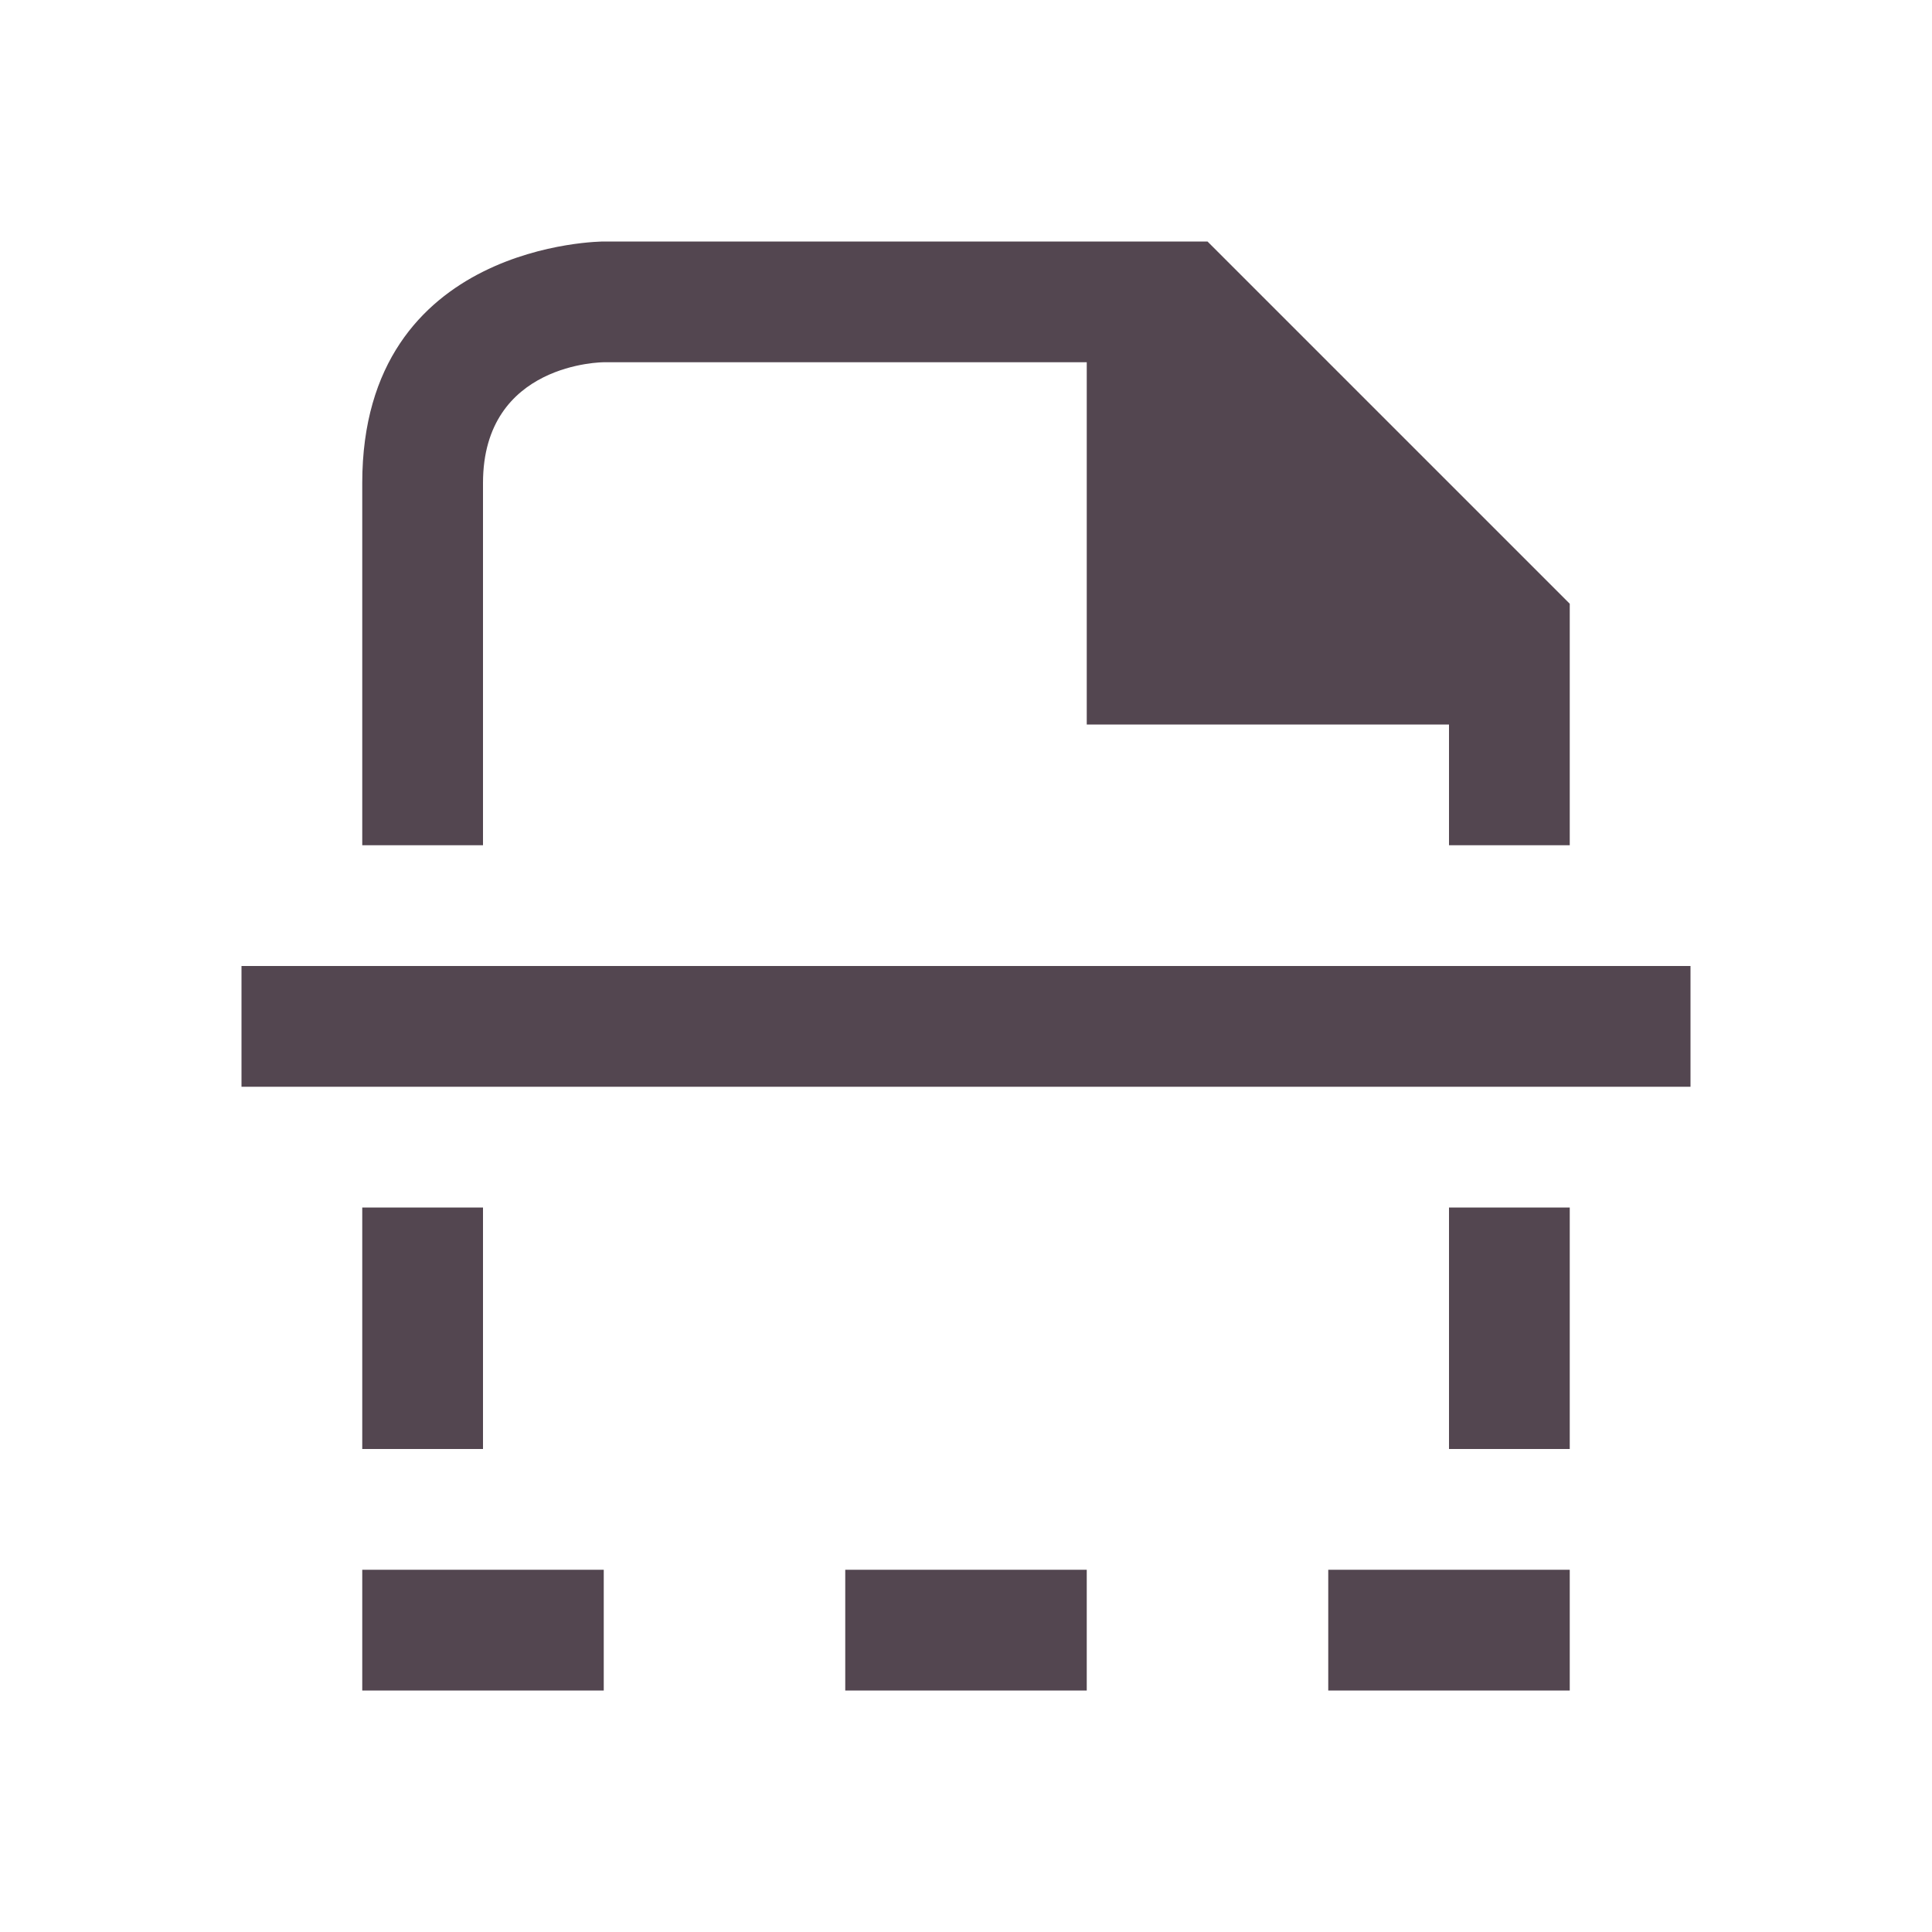 <svg xmlns="http://www.w3.org/2000/svg" viewBox="0 0 16 16"><path d="M3 4v3h1V4c0-1 1-1 1-1h4v3h3v1h1V5l-3-3H5S3 2 3 4M2 8v1h12V8Zm1 2v2h1v-2zm9 0v2h1v-2zm-9 3v1h2v-1zm4 0v1h2v-1zm4 0v1h2v-1z" style="color:#534650;fill:currentColor;fill-opacity:1;stroke:none"/></svg>